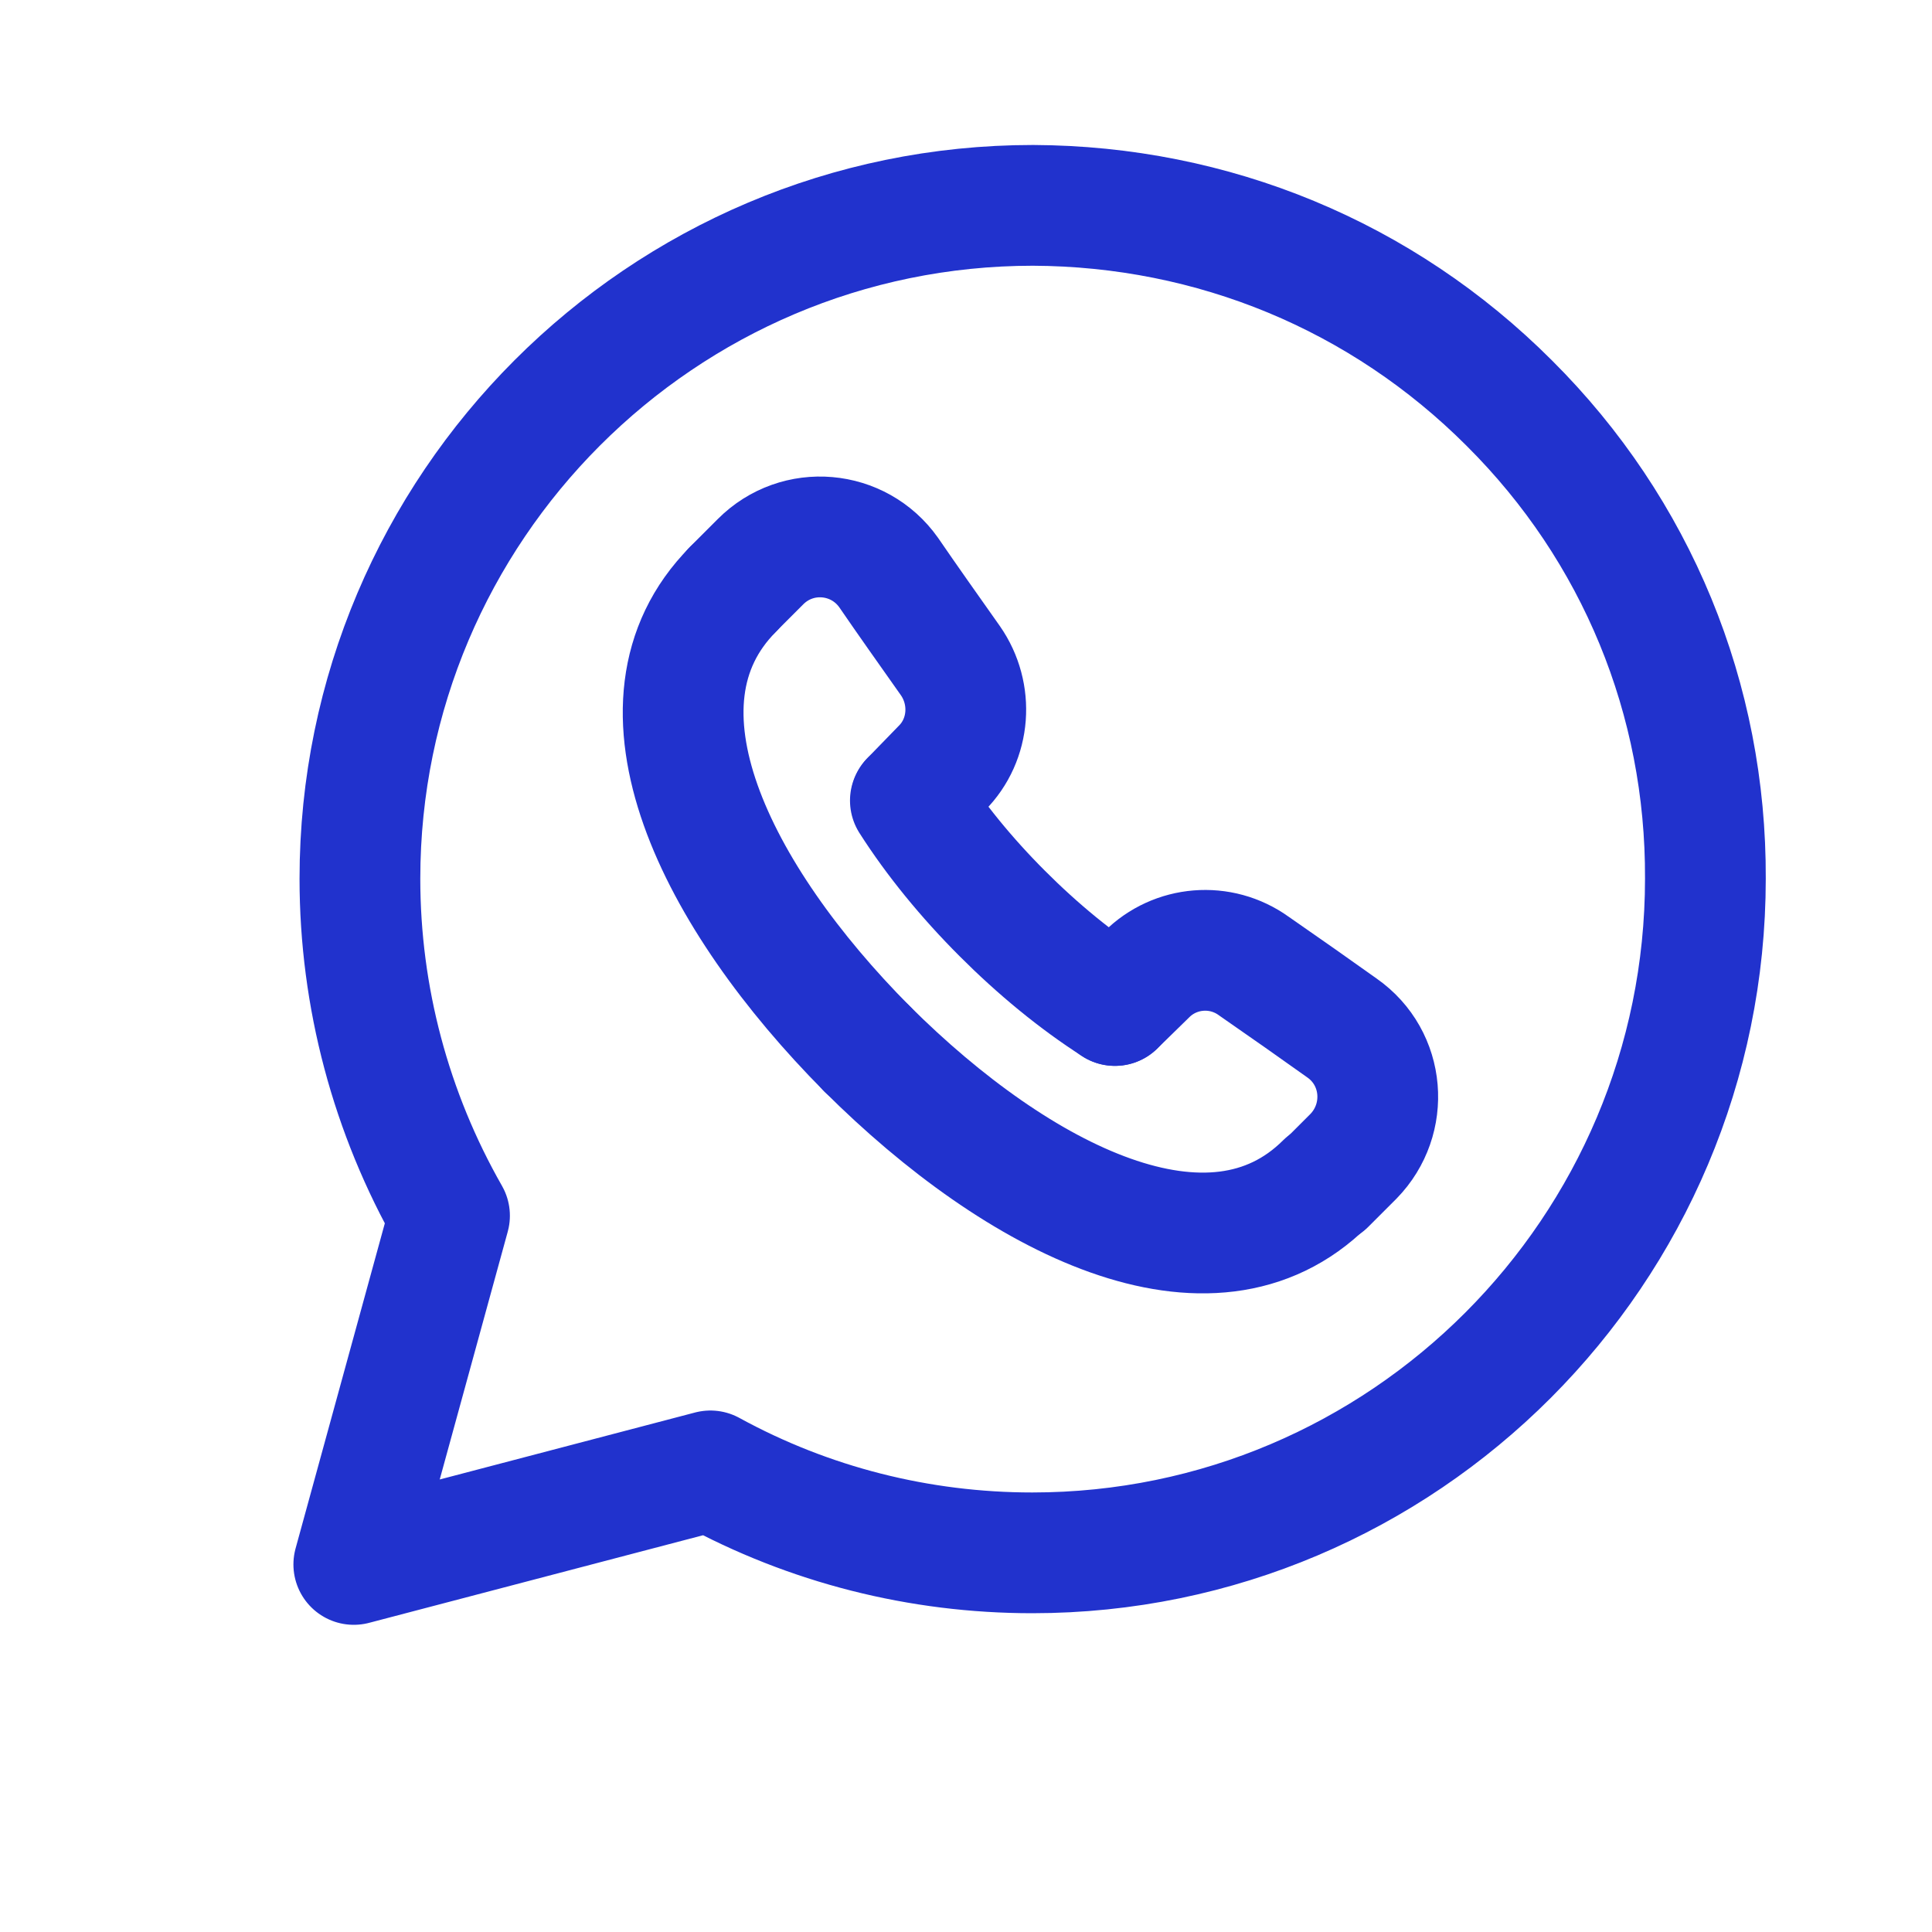 <svg width="24" height="24" viewBox="0 0 24 24" fill="none" xmlns="http://www.w3.org/2000/svg">
<path d="M18.75 5.009C17.168 3.425 15.067 2.56 12.833 2.551C8.221 2.551 4.471 6.306 4.471 10.915C4.471 12.385 4.855 13.825 5.584 15.102L4.395 19.434L8.825 18.272C10.052 18.944 11.424 19.29 12.823 19.29C17.436 19.29 21.185 15.535 21.185 10.915C21.195 8.687 20.332 6.584 18.75 5.009Z" stroke="#2132CD" stroke-width="1.5" stroke-miterlimit="10" stroke-linecap="round" stroke-linejoin="round"/>
<path d="M13.85 12.491L14.243 12.107C14.598 11.751 15.163 11.703 15.576 12.001C15.978 12.28 16.333 12.529 16.669 12.769C17.206 13.144 17.263 13.903 16.813 14.364L16.468 14.709" stroke="#2132CD" stroke-width="1.5" stroke-miterlimit="10" stroke-linecap="round" stroke-linejoin="round"/>
<path d="M9.102 7.323L9.447 6.978C9.907 6.516 10.665 6.584 11.039 7.112C11.269 7.448 11.528 7.813 11.806 8.207C12.094 8.62 12.055 9.186 11.7 9.542L11.317 9.936" stroke="#2132CD" stroke-width="1.5" stroke-miterlimit="10" stroke-linecap="round" stroke-linejoin="round"/>
<path d="M16.466 14.699C15.046 16.111 12.659 14.911 10.77 13.028" stroke="#2132CD" stroke-width="1.5" stroke-miterlimit="10" stroke-linecap="round" stroke-linejoin="round"/>
<path d="M10.771 13.029C8.892 11.137 7.693 8.746 9.103 7.324" stroke="#2132CD" stroke-width="1.5" stroke-miterlimit="10" stroke-linecap="round" stroke-linejoin="round"/>
<path d="M11.309 9.945C11.615 10.425 12.009 10.906 12.45 11.347C12.891 11.789 13.37 12.183 13.85 12.49" stroke="#2132CD" stroke-width="1.5" stroke-miterlimit="10" stroke-linecap="round" stroke-linejoin="round"/>
</svg>
